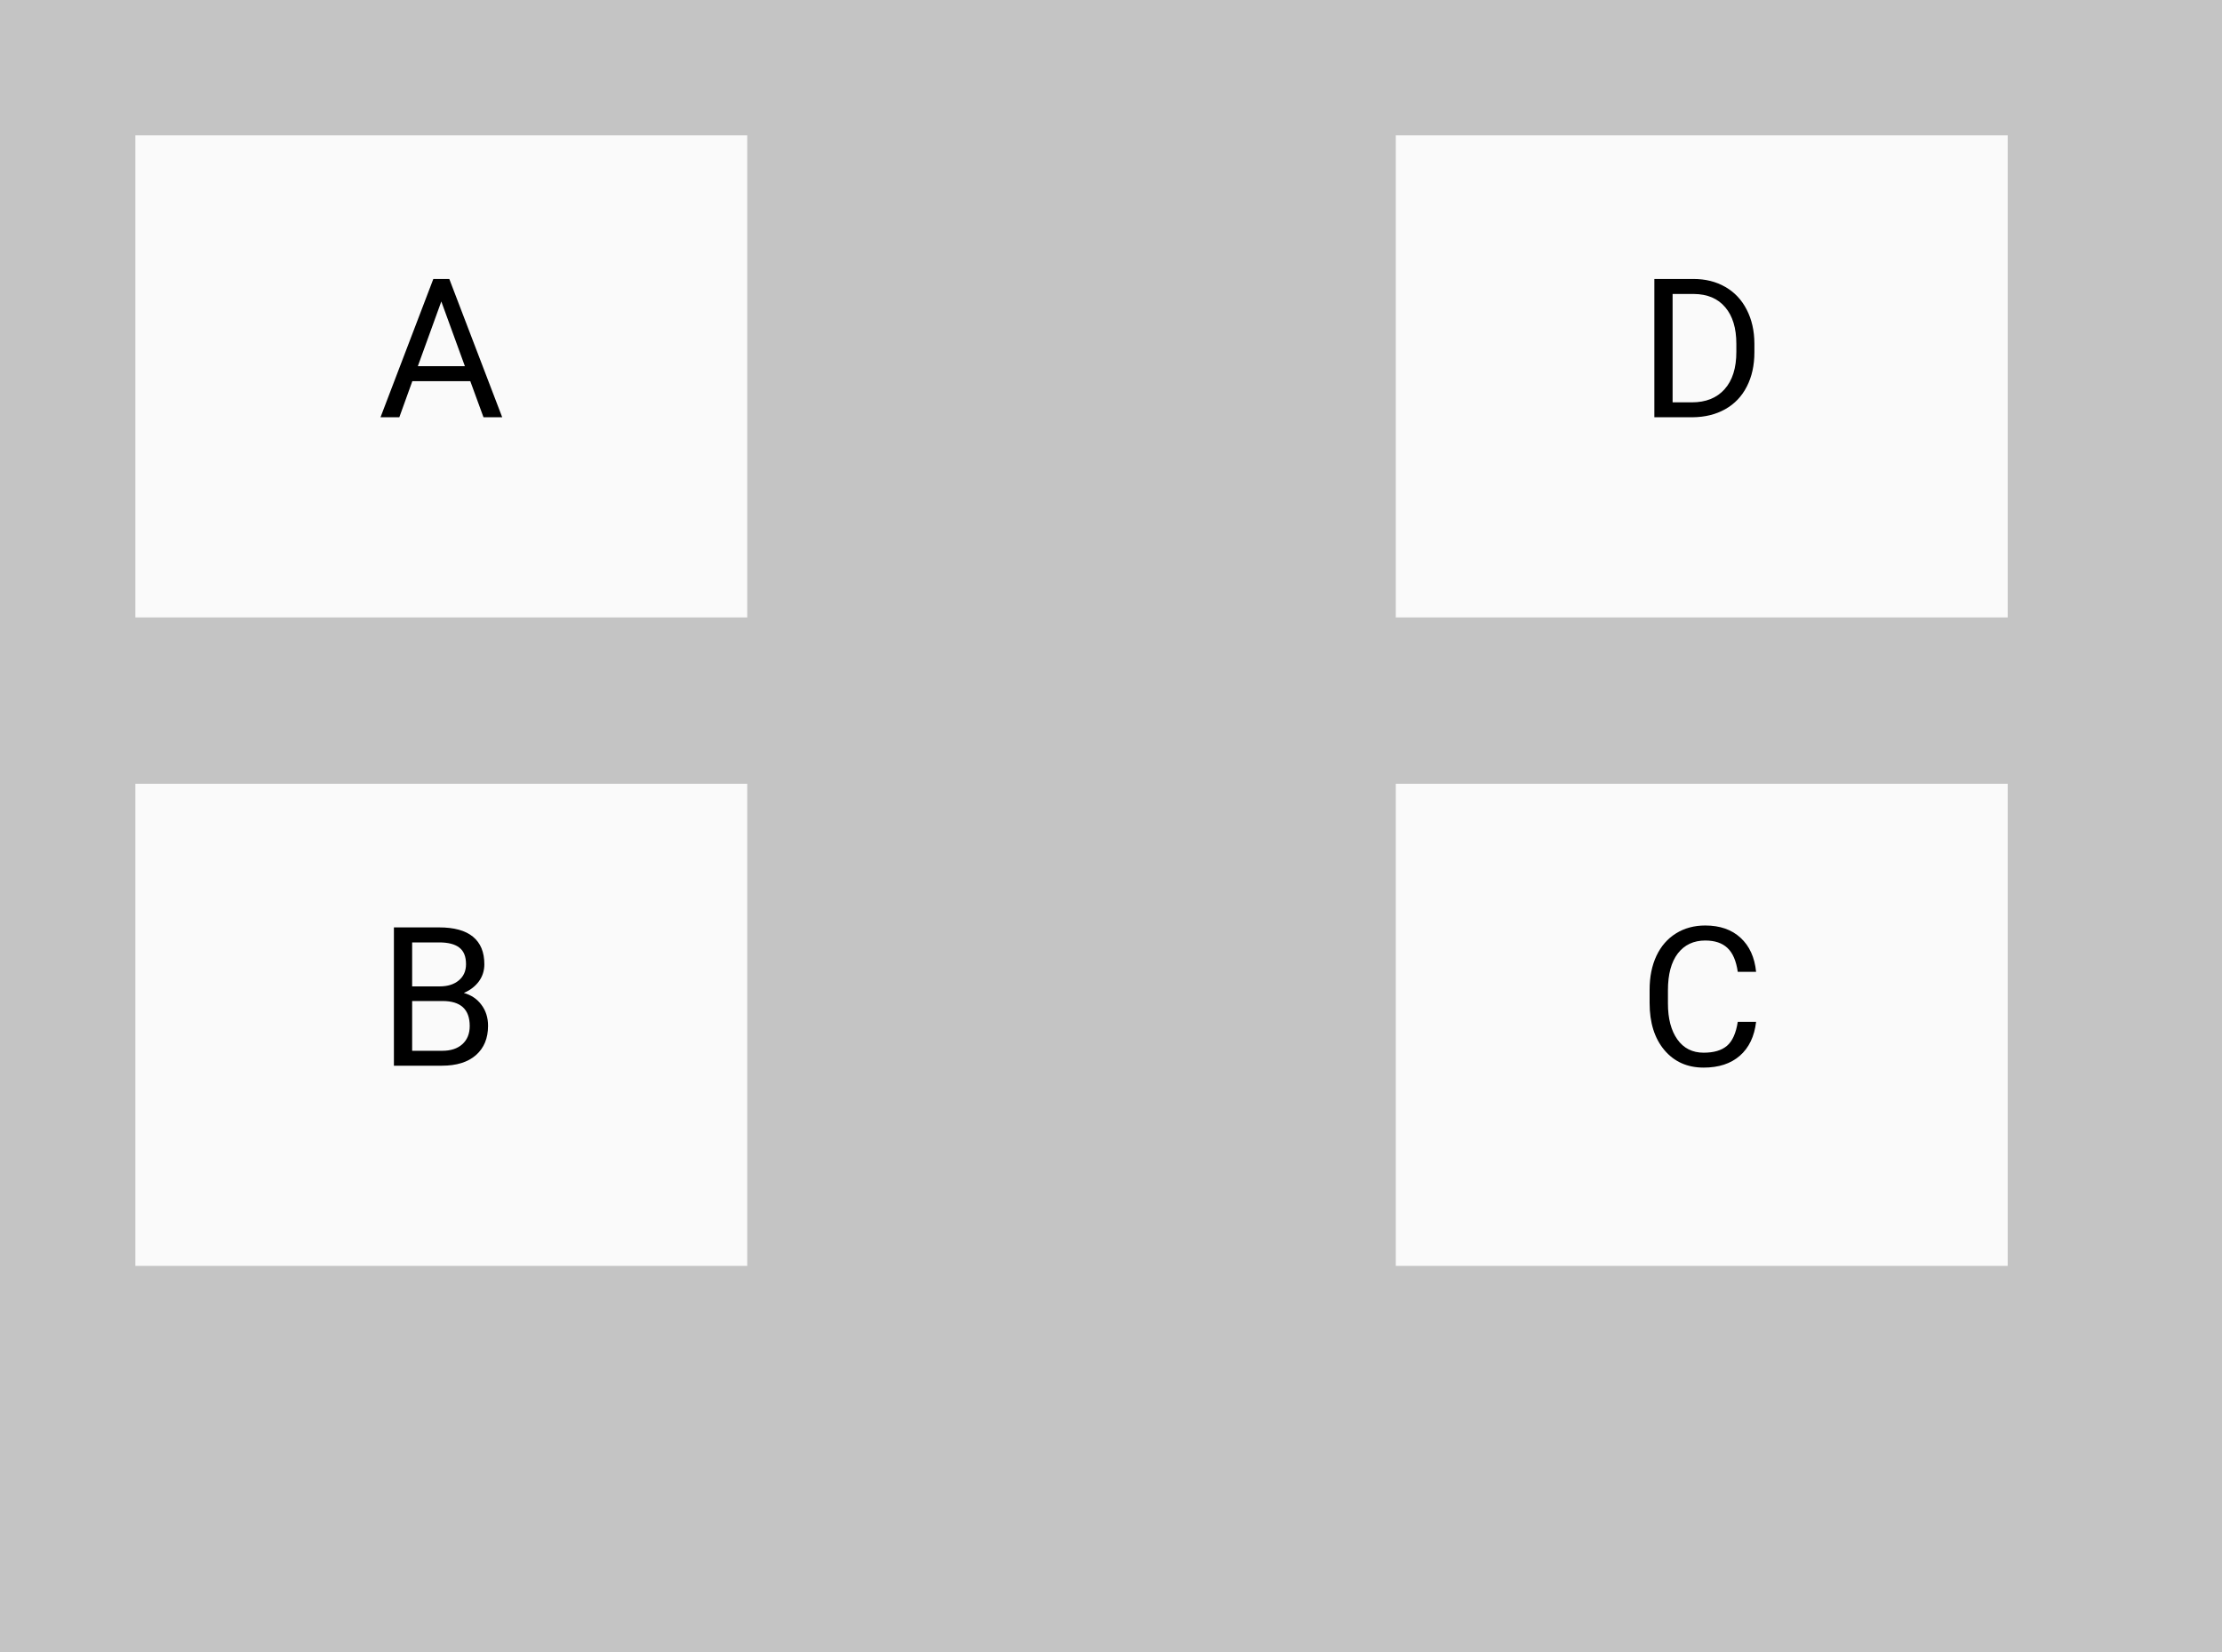 <svg width="788" height="586" viewBox="0 0 788 586" fill="none" xmlns="http://www.w3.org/2000/svg">
<g id="lotes">
<rect id="lote-fill" width="788" height="586" fill="#C4C4C4"/>
<g id="a">
<rect id="a-fill" x="48" y="48" width="217" height="171" fill="#FAFAFA"/>
<path id="A" d="M166.782 135.197H146.23L141.614 148H134.943L153.676 98.945H159.336L178.102 148H171.465L166.782 135.197ZM148.184 129.874H164.861L156.506 106.93L148.184 129.874Z" fill="black"/>
</g>
<g id="b">
<rect id="b-fill" x="48" y="278" width="217" height="171" fill="#FAFAFA"/>
<path id="B" d="M139.694 378V328.945H155.731C161.054 328.945 165.052 330.046 167.725 332.247C170.42 334.448 171.768 337.705 171.768 342.018C171.768 344.309 171.117 346.341 169.814 348.116C168.511 349.868 166.737 351.227 164.491 352.192C167.141 352.934 169.23 354.349 170.757 356.438C172.307 358.504 173.082 360.975 173.082 363.85C173.082 368.252 171.656 371.711 168.803 374.227C165.951 376.742 161.919 378 156.708 378H139.694ZM146.163 355.056V372.71H156.843C159.853 372.71 162.222 371.936 163.952 370.386C165.704 368.813 166.58 366.657 166.58 363.917C166.58 358.01 163.368 355.056 156.944 355.056H146.163ZM146.163 349.868H155.933C158.763 349.868 161.021 349.16 162.705 347.745C164.412 346.33 165.266 344.41 165.266 341.984C165.266 339.289 164.479 337.334 162.907 336.122C161.335 334.886 158.943 334.269 155.731 334.269H146.163V349.868Z" fill="black"/>
</g>
<g id="c">
<rect id="c-fill" x="495" y="278" width="217" height="171" fill="#FAFAFA"/>
<path id="C" d="M622.777 362.435C622.171 367.623 620.25 371.632 617.016 374.462C613.804 377.27 609.525 378.674 604.18 378.674C598.385 378.674 593.735 376.596 590.231 372.441C586.75 368.286 585.009 362.727 585.009 355.764V351.047C585.009 346.487 585.818 342.478 587.435 339.019C589.075 335.56 591.388 332.91 594.375 331.068C597.363 329.204 600.822 328.271 604.752 328.271C609.963 328.271 614.141 329.731 617.286 332.651C620.43 335.549 622.261 339.569 622.777 344.713H616.275C615.713 340.805 614.489 337.975 612.603 336.223C610.738 334.471 608.122 333.595 604.752 333.595C600.62 333.595 597.374 335.122 595.016 338.177C592.68 341.231 591.512 345.578 591.512 351.215V355.966C591.512 361.289 592.624 365.523 594.847 368.667C597.071 371.812 600.182 373.384 604.18 373.384C607.773 373.384 610.525 372.576 612.434 370.958C614.366 369.319 615.646 366.478 616.275 362.435H622.777Z" fill="black"/>
</g>
<g id="d">
<rect id="d-fill" x="495" y="48" width="217" height="171" fill="#FAFAFA"/>
<path id="D" d="M586.694 148V98.945H600.541C604.809 98.945 608.582 99.889 611.861 101.775C615.141 103.662 617.667 106.346 619.442 109.828C621.239 113.309 622.148 117.307 622.171 121.822V124.955C622.171 129.582 621.272 133.636 619.476 137.118C617.701 140.599 615.152 143.272 611.828 145.136C608.526 147 604.674 147.955 600.271 148H586.694ZM593.163 104.269V142.71H599.968C604.955 142.71 608.829 141.161 611.592 138.061C614.377 134.961 615.77 130.548 615.77 124.82V121.957C615.77 116.386 614.456 112.062 611.828 108.985C609.222 105.886 605.516 104.313 600.709 104.269H593.163Z" fill="black"/>
</g>
</g>
</svg>
